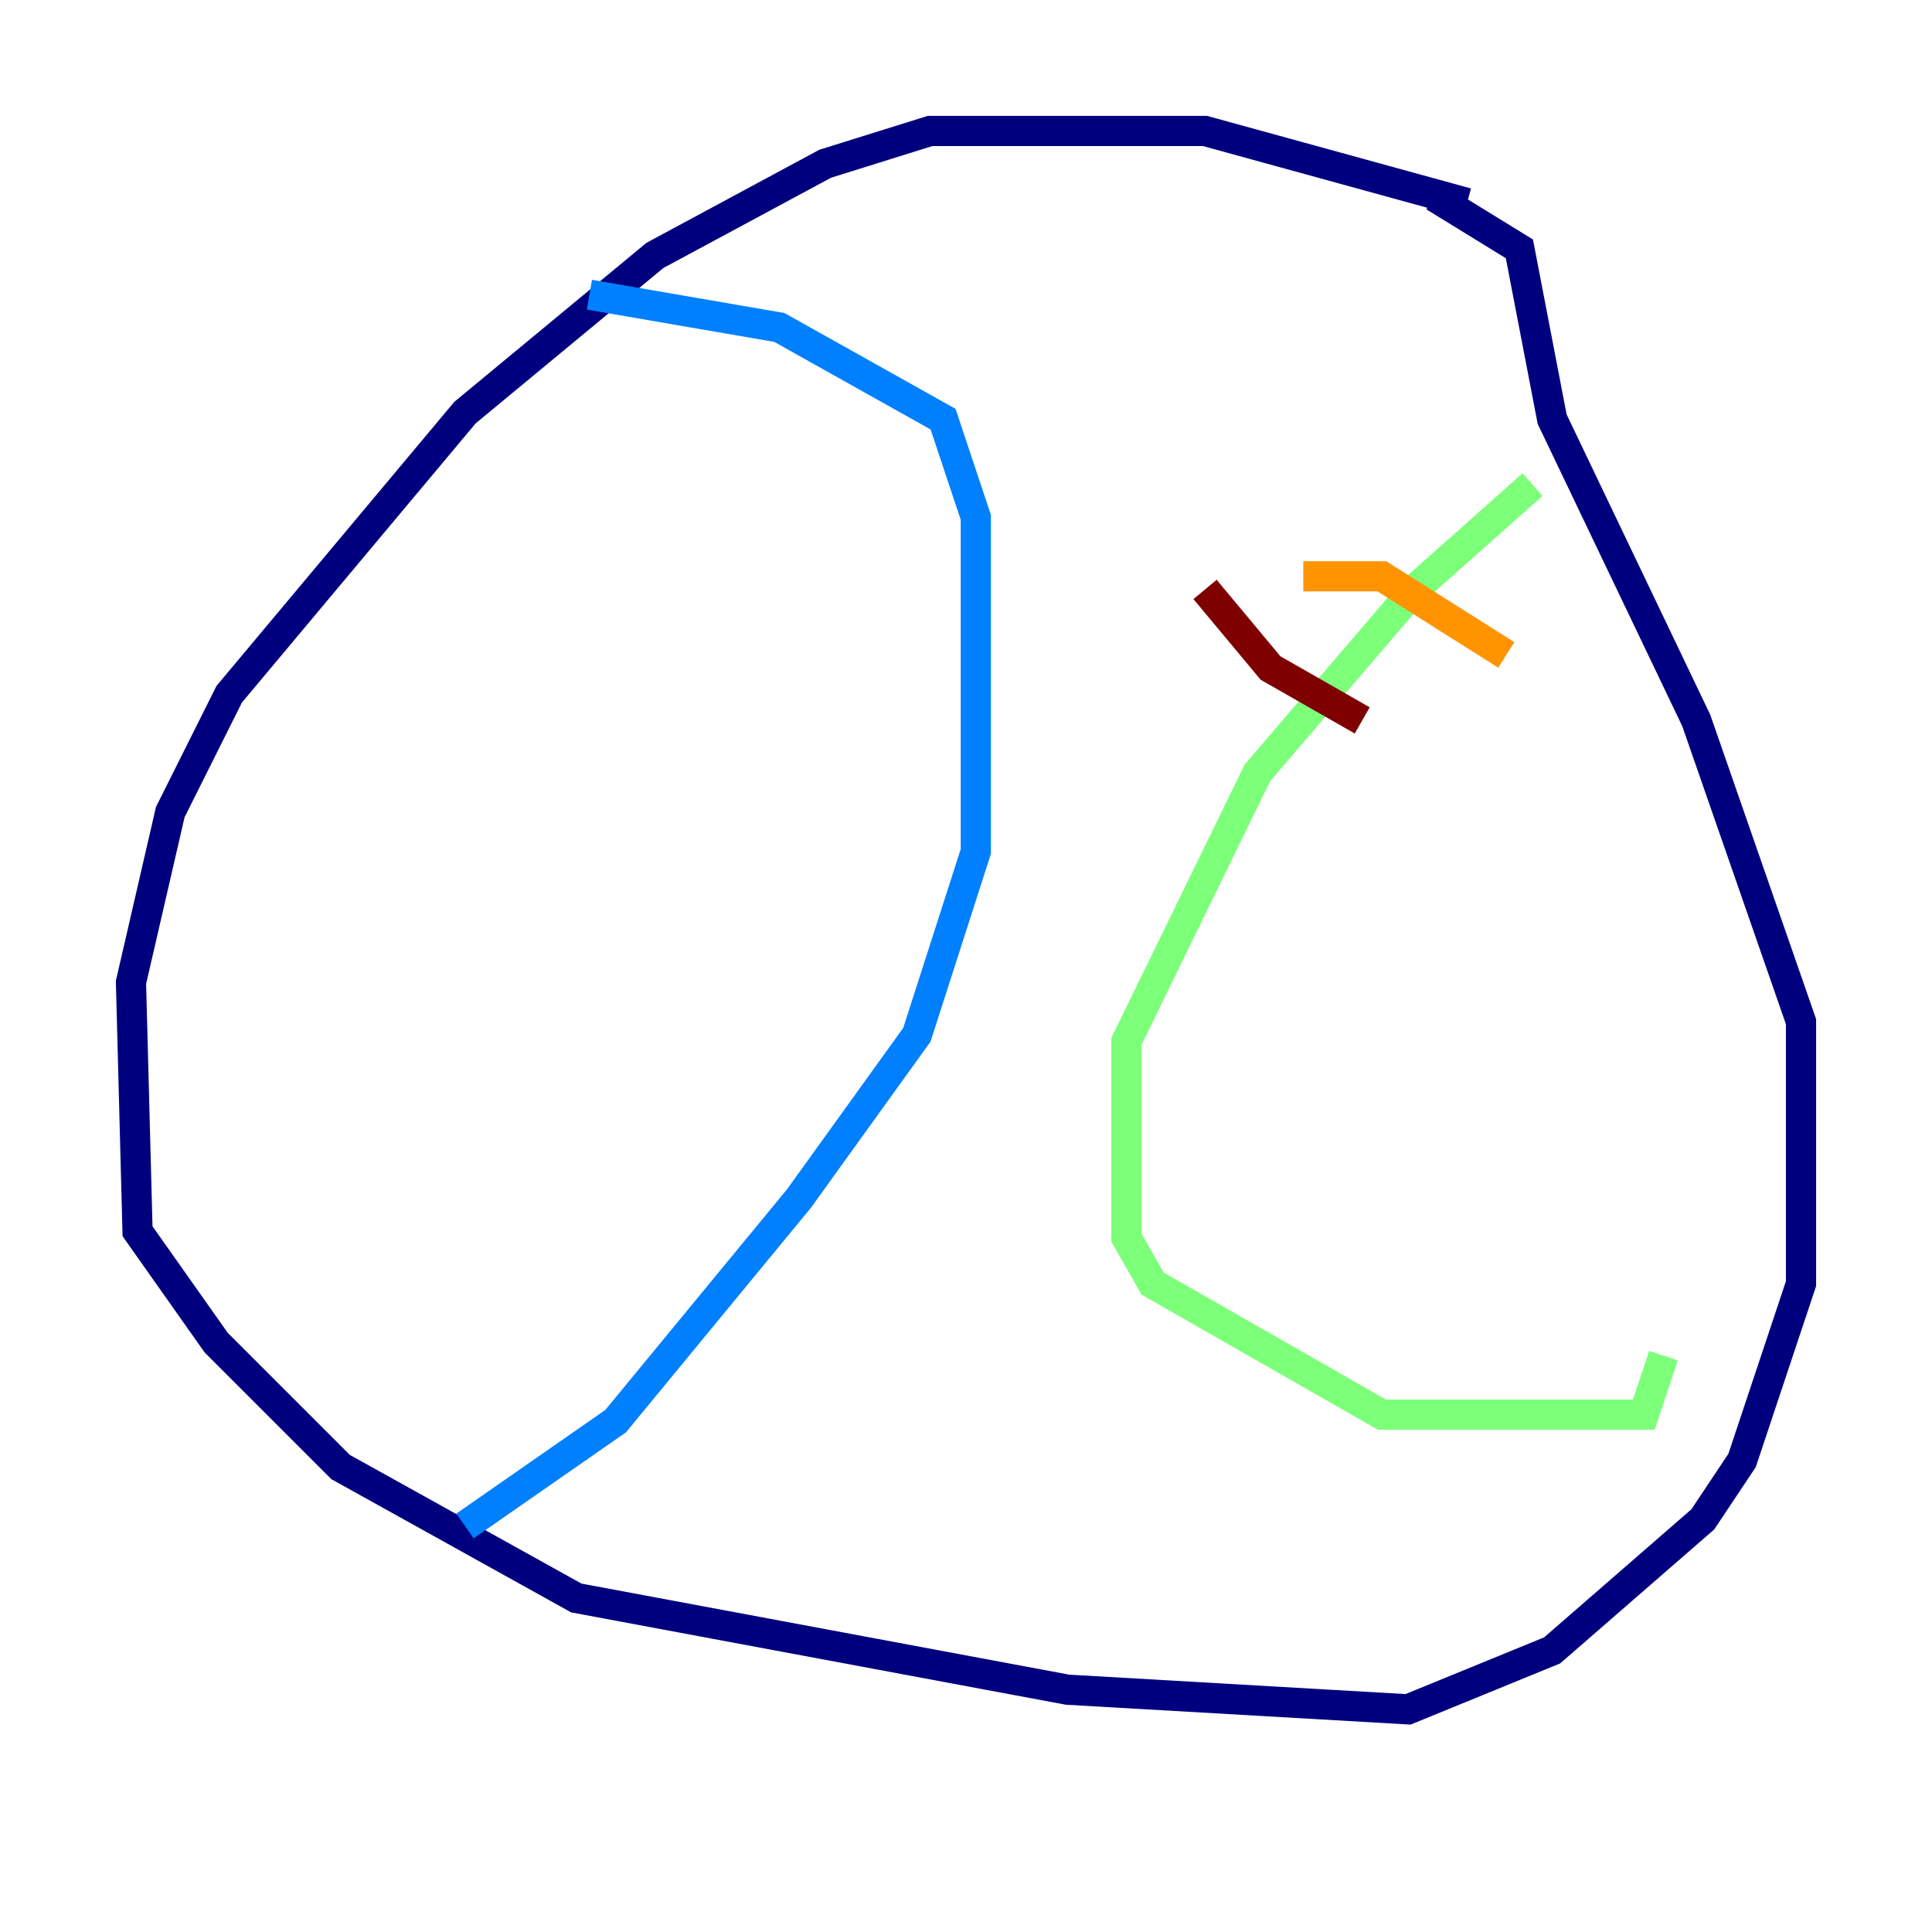 <?xml version="1.0" encoding="utf-8" ?>
<svg baseProfile="tiny" height="128" version="1.2" viewBox="0,0,128,128" width="128" xmlns="http://www.w3.org/2000/svg" xmlns:ev="http://www.w3.org/2001/xml-events" xmlns:xlink="http://www.w3.org/1999/xlink"><defs /><polyline fill="none" points="97.193,13.451 79.837,8.678 61.614,8.678 54.671,10.848 43.39,16.922 30.807,27.336 15.186,45.993 11.281,53.803 8.678,65.085 9.112,81.573 14.319,88.949 22.563,97.193 38.183,105.871 70.725,111.946 93.288,113.248 102.834,109.342 112.814,100.664 115.417,96.759 119.322,85.044 119.322,67.688 112.38,47.729 102.834,27.77 100.664,16.488 95.024,13.017" stroke="#00007f" stroke-width="2" /><polyline fill="none" points="39.051,19.525 51.634,21.695 62.481,27.77 64.651,34.278 64.651,56.407 60.746,68.556 52.936,79.403 40.786,94.156 30.807,101.098" stroke="#0080ff" stroke-width="2" /><polyline fill="none" points="101.532,32.108 93.722,39.051 83.308,51.2 74.63,68.99 74.63,82.007 76.366,85.044 91.552,93.722 108.909,93.722 110.21,89.817" stroke="#7cff79" stroke-width="2" /><polyline fill="none" points="86.346,38.183 91.552,38.183 99.797,43.39" stroke="#ff9400" stroke-width="2" /><polyline fill="none" points="79.837,39.051 84.176,44.258 90.251,47.729" stroke="#7f0000" stroke-width="2" /></svg>
